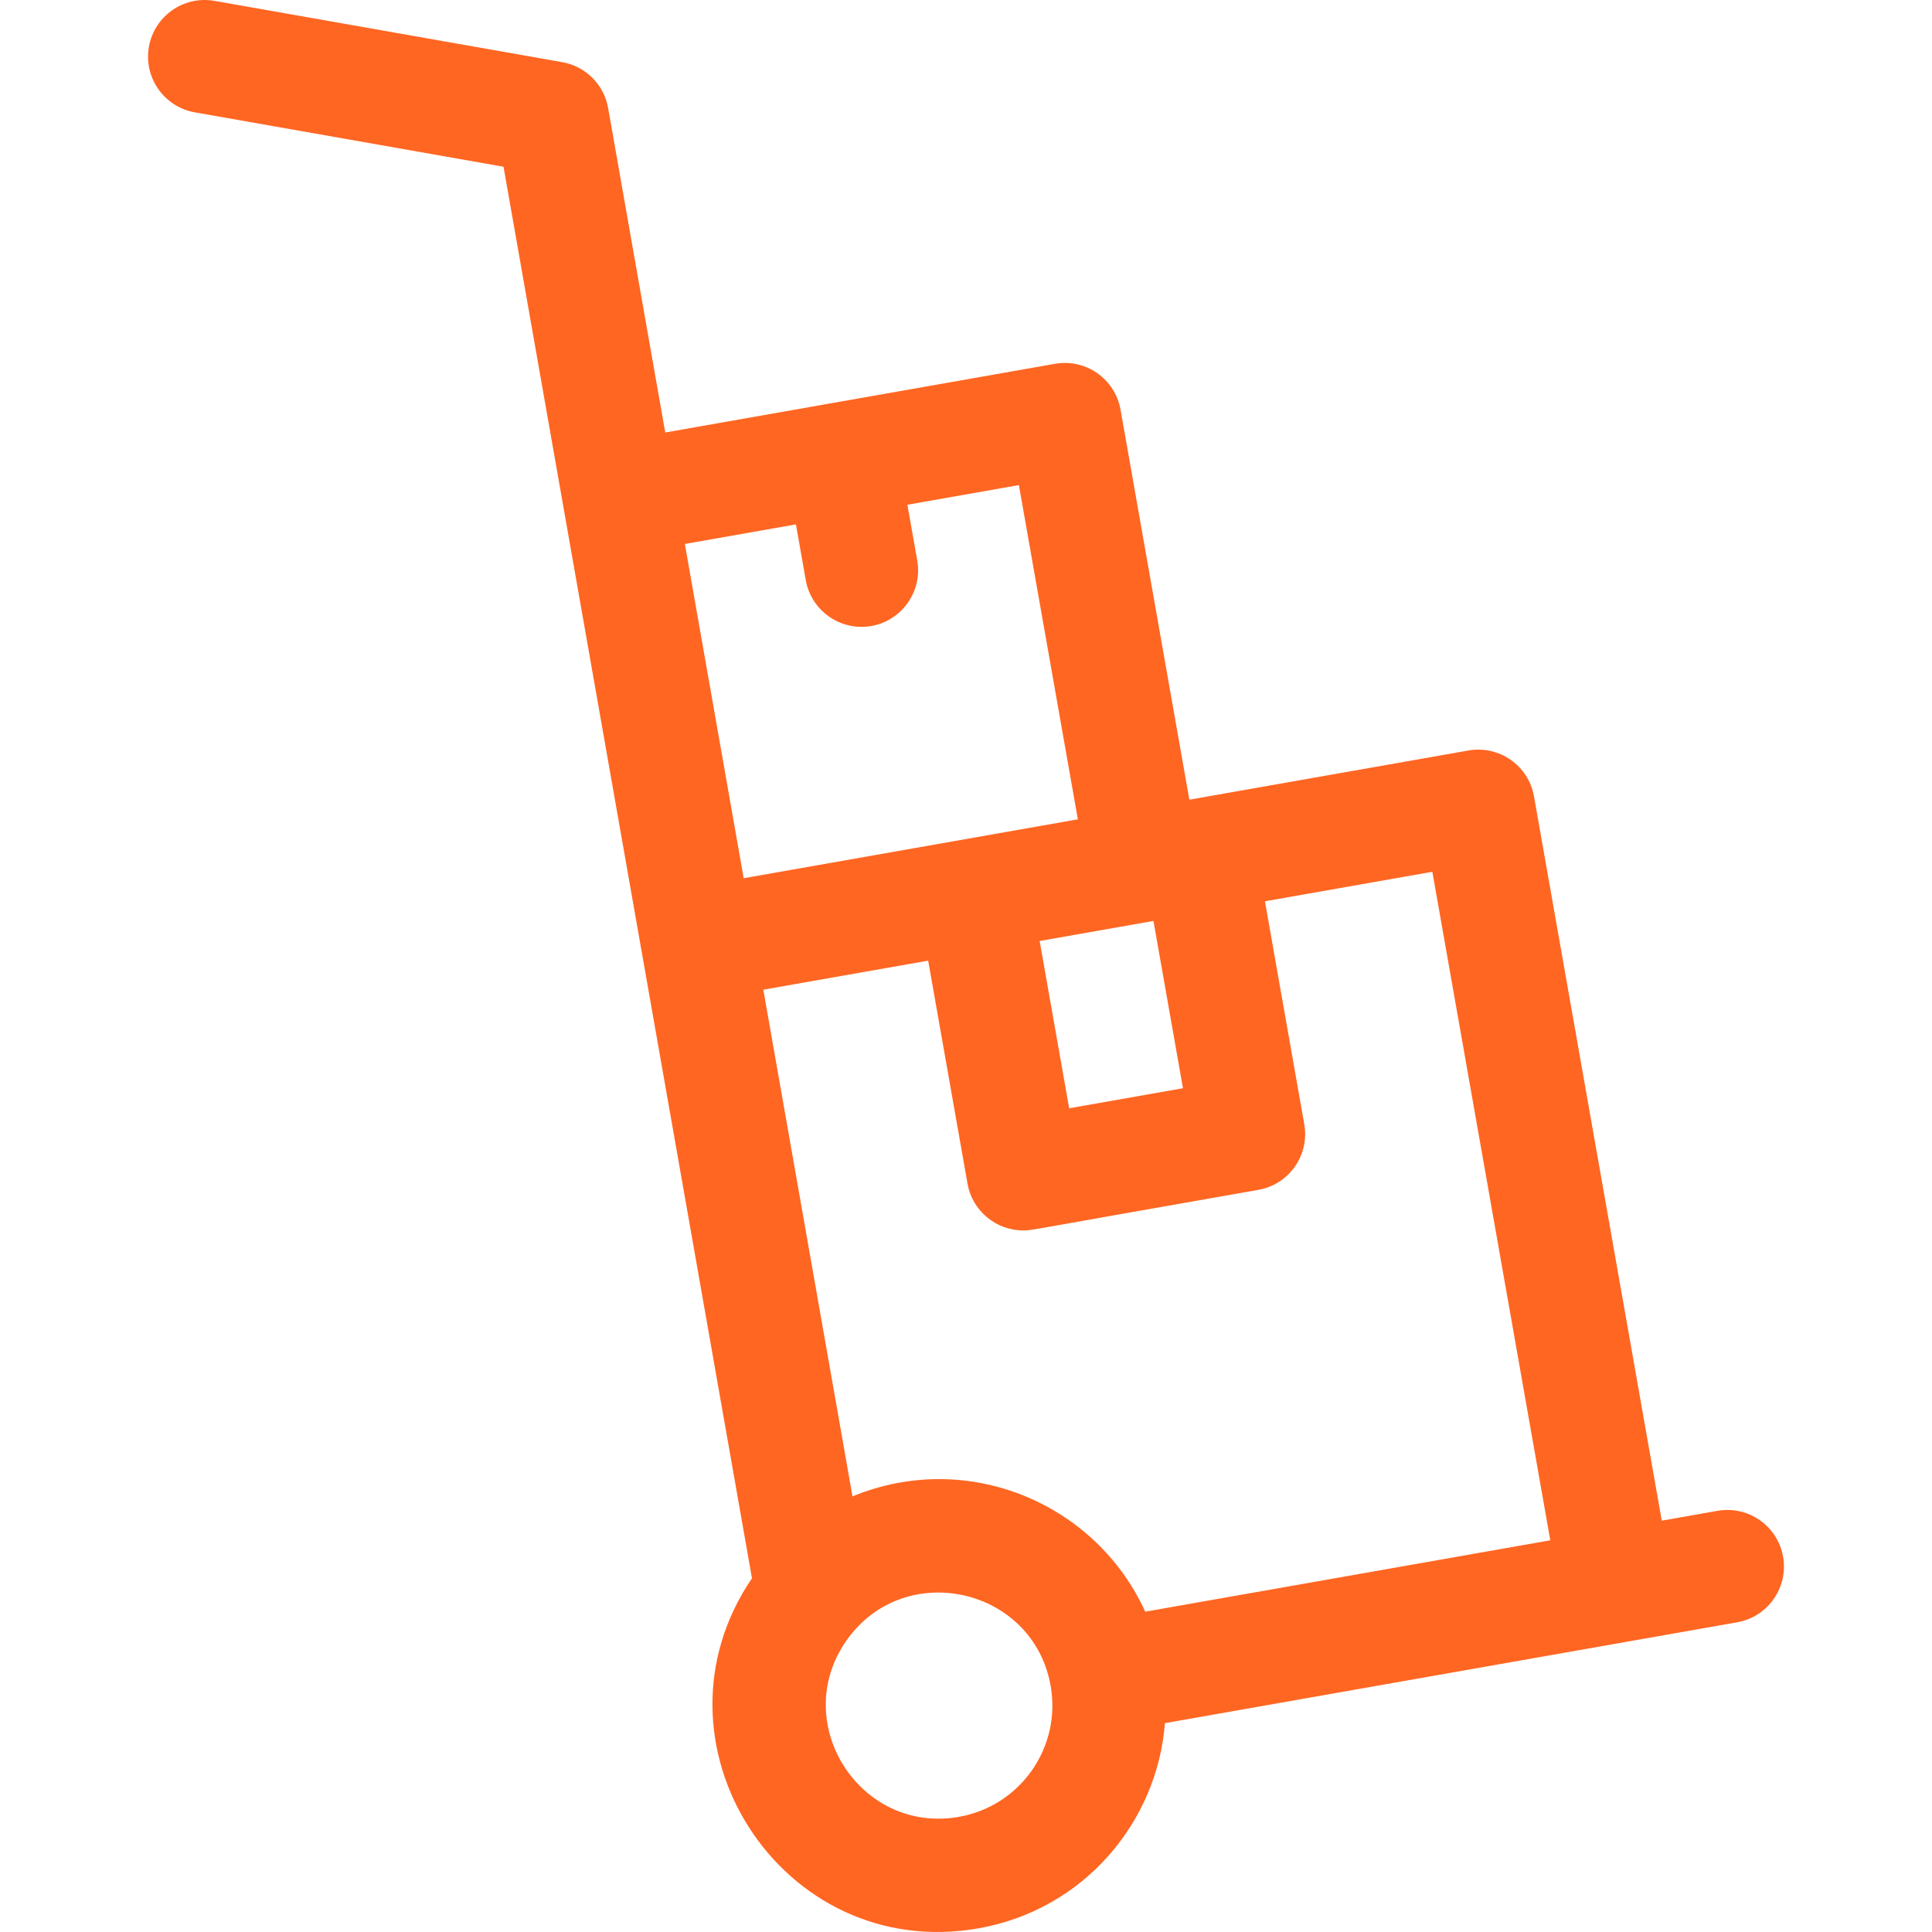 <svg height="512" viewBox="0 0 512 512" width="512" xmlns="http://www.w3.org/2000/svg"><path d="m0 0h512v512h-512z" fill="none"/><path d="m472.537 412.551c-1.438-8.158-9.219-13.607-17.376-12.168l-14.774 2.604-33.86-191.934c-1.438-8.156-9.219-13.596-17.375-12.165l-73.962 13.035-18.232-103.348c-1.438-8.156-9.221-13.6-17.375-12.165-21.22 3.74-82.765 14.586-103.286 18.203l-15.132-85.971c-1.094-6.212-5.957-11.076-12.17-12.171l-92.156-16.242c-8.158-1.434-15.938 4.01-17.376 12.168-1.438 8.157 4.011 15.936 12.169 17.374l81.807 14.417c5.869 33.345 57.643 327.5 65.84 374.068-29.619 43.525 7.746 101.989 60.026 92.775 28.114-4.955 47.422-28.355 49.416-54.38 46.434-8.183 105.158-18.533 151.647-26.726 8.158-1.438 13.607-9.217 12.169-17.374zm-61.694-4.357-107.344 18.918c-13.102-28.755-47.04-43.134-77.579-30.557l-23.634-134.276 43.688-7.7 10.427 59.103c1.283 7.277 7.611 12.396 14.754 12.396 2.483 0 .161.123 62.325-10.753 8.154-1.437 13.608-9.219 12.168-17.376l-10.426-59.1 44.365-7.819zm-105.165-164.136 7.821 44.331-30.159 5.315-7.821-44.331c13.7-2.414 17.067-3.008 30.159-5.315zm-94.747-105.09 2.604 14.761c1.283 7.276 7.612 12.395 14.754 12.395 9.37 0 16.405-8.452 14.789-17.607l-2.604-14.756 29.544-5.207 15.627 88.575-88.559 15.607-15.591-88.581zm43.167 342.521c-26.214 4.621-45.051-24.93-29.787-46.715 15.279-21.808 49.495-14.171 54.122 11.993 2.874 16.31-8.005 31.845-24.335 34.722z" fill="#f62"/></svg>